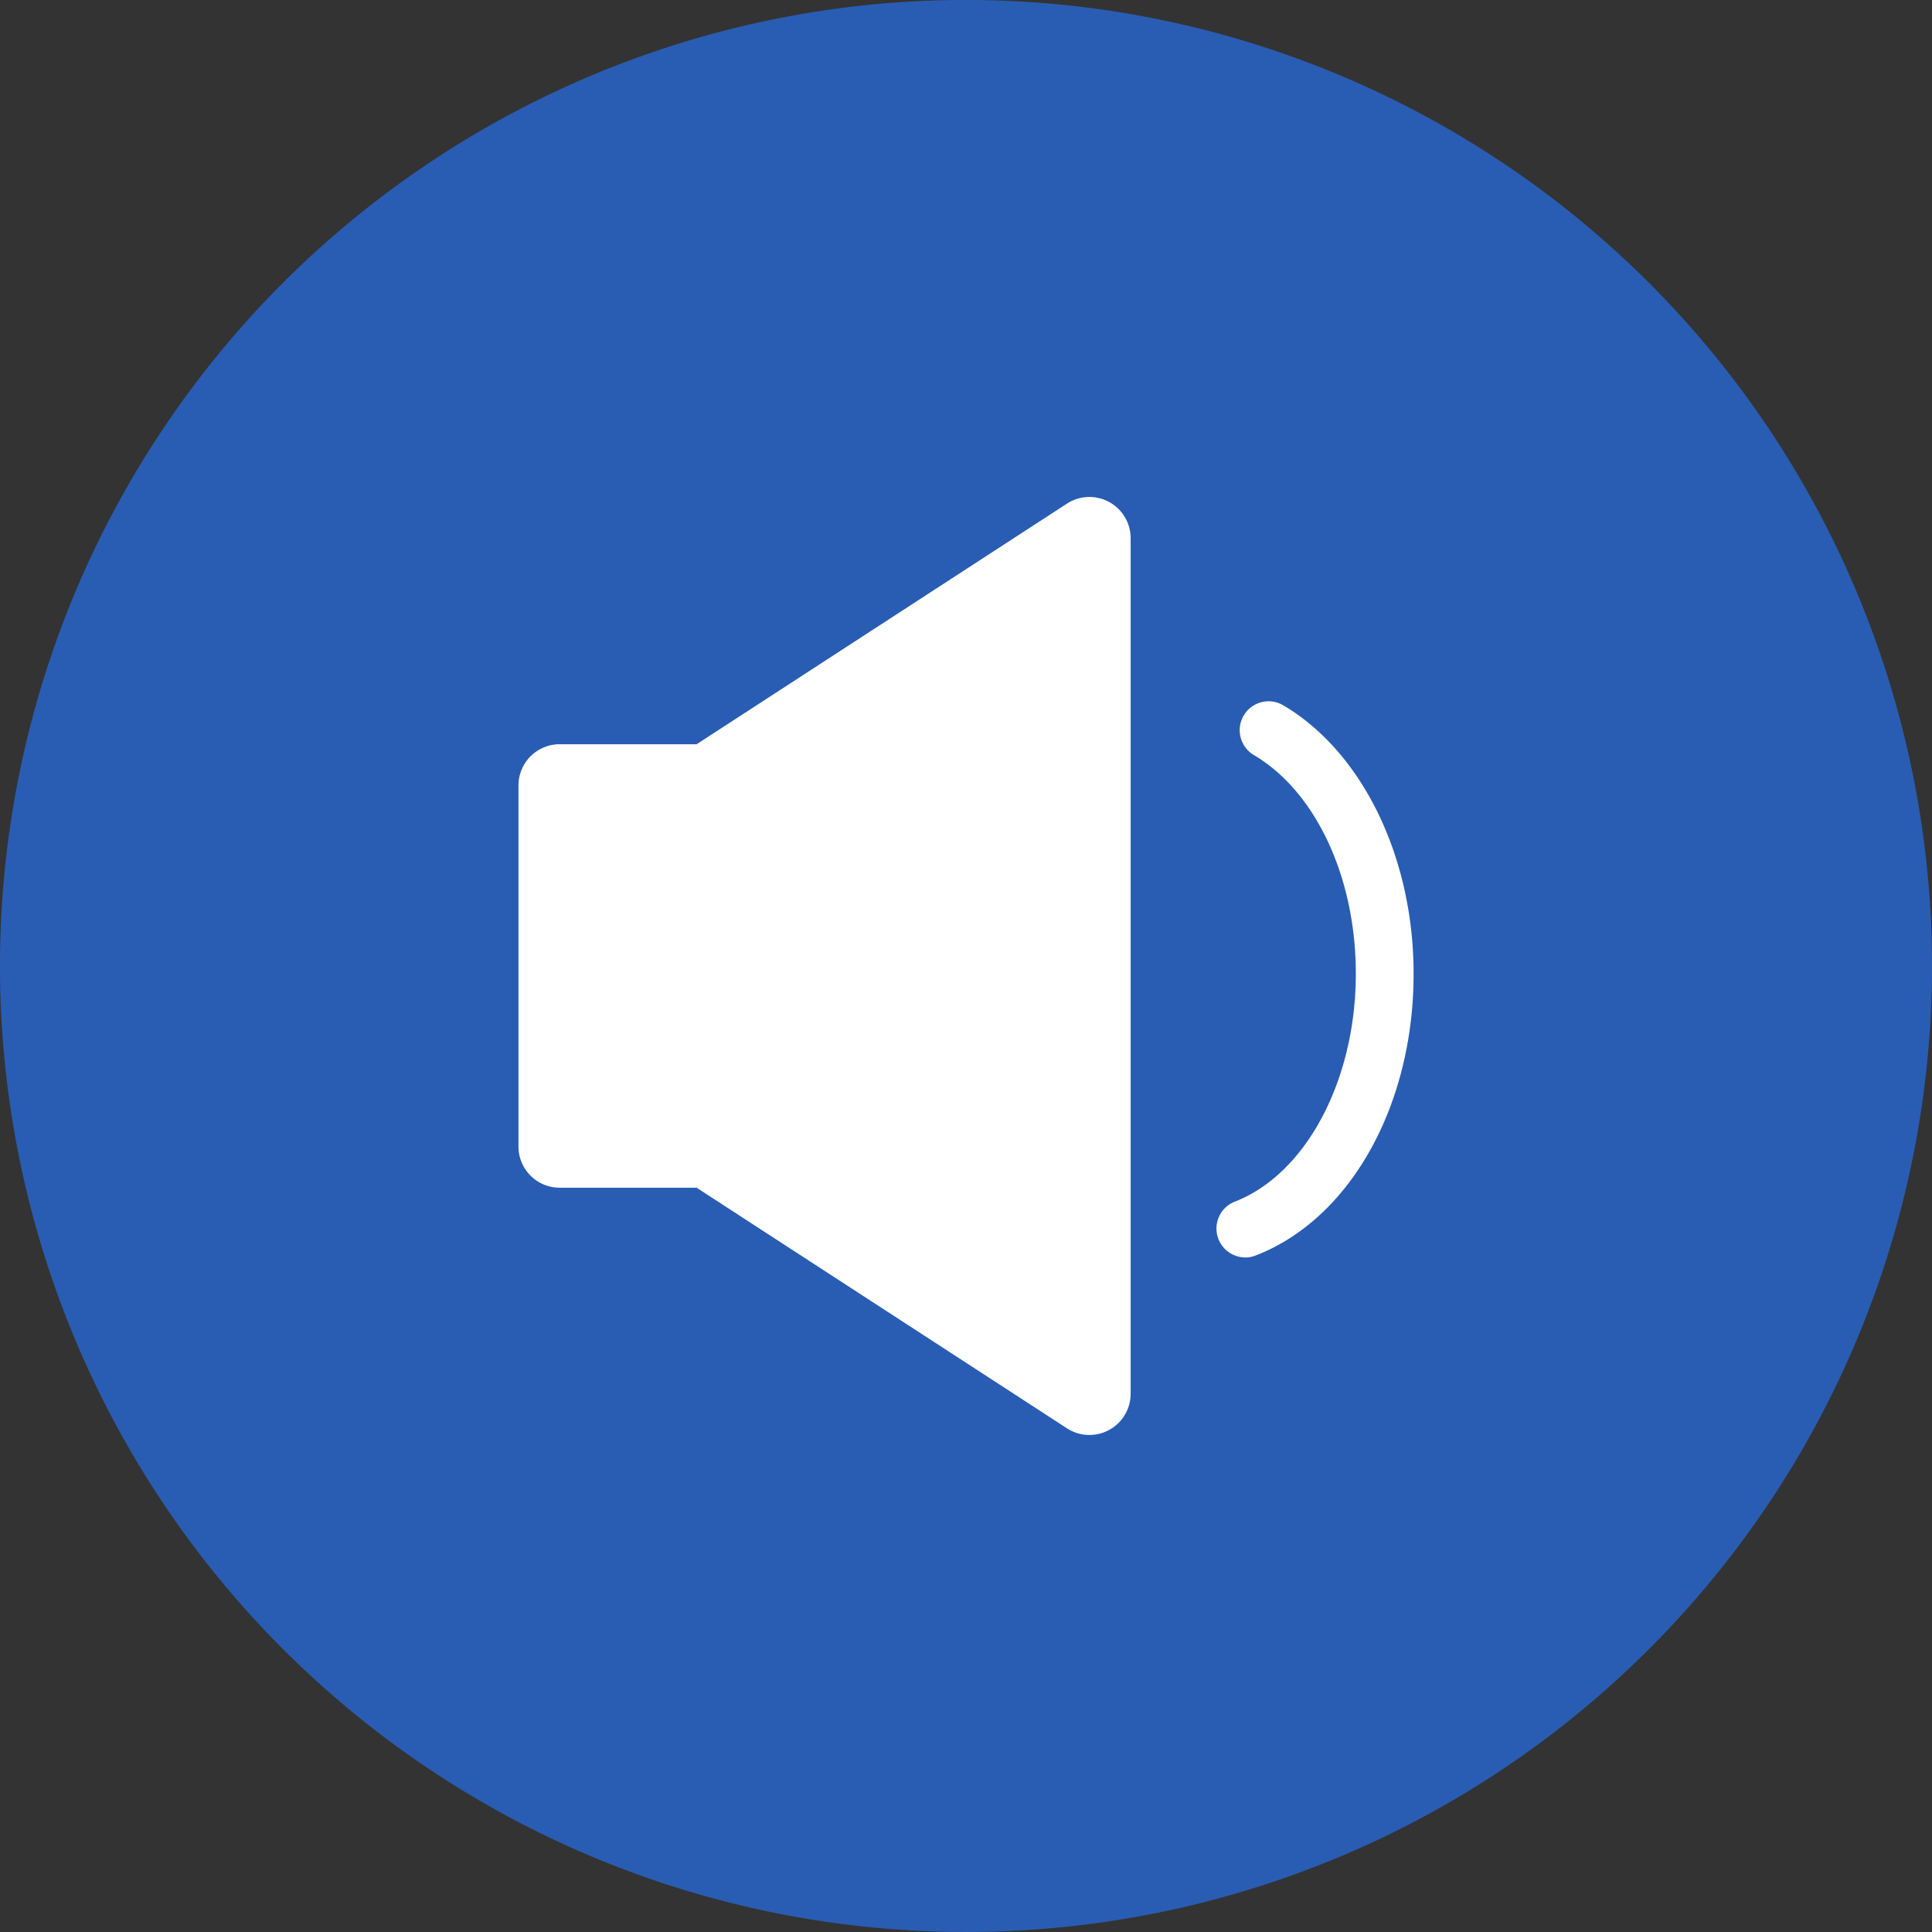 <svg xmlns="http://www.w3.org/2000/svg" width="94.939" height="94.938" viewBox="0 0 94.939 94.938">
  <rect x="0" y="0" width="94.939" height="94.938" fill="#333333" stroke="none"/>
  <g id="speaker-svgrepo-com" transform="translate(0 -0.003)">
    <path id="Path_43" data-name="Path 43" d="M94.939,47.473A47.47,47.47,0,1,0,47.47,94.941,47.468,47.468,0,0,0,94.939,47.473Z" fill="#295db3"/>
    <g id="Group_17" data-name="Group 17" transform="translate(25.474 24.425)">
      <path id="Path_44" data-name="Path 44" d="M162.158,127.88a2.025,2.025,0,0,0-2.069.081l-18.2,11.824h-6.729a2.025,2.025,0,0,0-2.025,2.025v17.743a2.025,2.025,0,0,0,2.025,2.025h6.729l18.2,11.823a2.025,2.025,0,0,0,3.128-1.7V129.66A2.025,2.025,0,0,0,162.158,127.88Z" transform="translate(-133.131 -127.635)" fill="#fff"/>
      <path id="Path_45" data-name="Path 45" d="M313.817,207.379a1.42,1.42,0,0,0,.514-.1c4.638-1.8,7.754-7.365,7.754-13.846,0-5.732-2.526-10.916-6.435-13.206a1.42,1.42,0,0,0-1.435,2.45c3.056,1.791,5.031,6.013,5.031,10.756,0,5.235-2.444,9.84-5.942,11.2a1.42,1.42,0,0,0,.514,2.744Z" transform="translate(-278.094 -170.008)" fill="#fff"/>
    </g>
  </g>
</svg>
